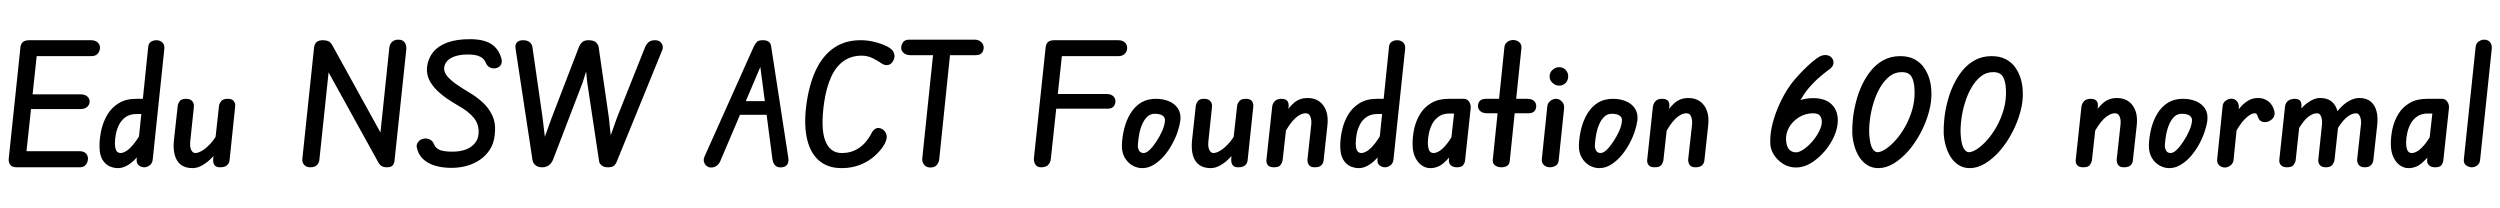 <svg xmlns="http://www.w3.org/2000/svg" xmlns:xlink="http://www.w3.org/1999/xlink" width="364.32" height="30.24"><path fill="black" d="M1.27 23.14L1.27 23.14L2.98 6.86Q3.05 6.34 3.36 6.10Q3.67 5.86 4.27 5.86L4.27 5.86L5.45 7.20L3.72 23.35L2.42 24.38Q1.78 24.38 1.50 24.02Q1.22 23.66 1.27 23.14ZM12.82 23.11L12.82 23.11Q12.82 23.59 12.52 23.99Q12.22 24.38 11.64 24.38L11.64 24.38L2.42 24.38L2.62 22.03L11.57 22.03Q12.19 22.03 12.50 22.34Q12.82 22.66 12.82 23.11ZM13.06 14.81L13.06 14.81Q13.06 15.24 12.72 15.56Q12.38 15.89 11.76 15.89L11.76 15.89L3.34 15.89L3.58 13.75L11.76 13.75Q12.34 13.75 12.70 14.04Q13.06 14.33 13.06 14.81ZM14.57 6.94L14.57 6.94Q14.57 7.42 14.26 7.80Q13.94 8.18 13.34 8.18L13.34 8.18L4.13 8.18L4.27 5.86L13.27 5.86Q13.87 5.86 14.22 6.17Q14.57 6.48 14.57 6.94ZM21 24.38L21 24.38Q20.57 24.38 20.21 24.08Q19.85 23.78 19.92 23.14L19.92 23.14L21.60 6.82Q21.65 6.29 22.02 6.07Q22.39 5.86 22.78 5.86L22.78 5.86Q23.30 5.86 23.65 6.18Q24 6.50 23.95 7.10L23.95 7.10L22.25 23.30Q22.18 23.83 21.79 24.11Q21.41 24.38 21 24.38ZM14.50 21.29L14.50 21.29Q14.50 20.14 14.77 18.92Q15.05 17.71 15.66 16.69Q16.27 15.67 17.30 15.04Q18.34 14.40 19.85 14.40L19.85 14.40L21.41 14.40L21.19 16.61L19.97 16.61Q18.96 16.61 18.32 17.05Q17.69 17.50 17.35 18.17Q17.02 18.84 16.88 19.56Q16.75 20.28 16.75 20.88L16.75 20.88Q16.75 21.58 16.94 21.94Q17.14 22.30 17.59 22.30L17.59 22.30Q17.93 22.30 18.42 22.00Q18.91 21.70 19.52 20.94Q20.14 20.18 20.83 18.86L20.83 18.86L20.54 22.18Q20.11 22.80 19.57 23.33Q19.03 23.86 18.42 24.18Q17.81 24.50 17.18 24.50L17.18 24.50Q16.56 24.50 15.94 24.22Q15.31 23.93 14.90 23.22Q14.50 22.51 14.50 21.29ZM32.06 24.38L32.06 24.38Q31.49 24.38 31.26 24.06Q31.03 23.74 31.06 23.18L31.06 23.18L31.92 15.38Q31.97 15.07 32.23 14.74Q32.50 14.40 33.19 14.40L33.19 14.40Q33.84 14.40 34.08 14.75Q34.32 15.10 34.27 15.53L34.27 15.53L33.46 23.30Q33.41 23.81 33.07 24.10Q32.74 24.38 32.06 24.38ZM28.06 24.50L28.06 24.50Q27.02 24.50 26.38 24.02Q25.73 23.54 25.48 22.63Q25.22 21.72 25.34 20.50L25.34 20.50L25.90 15.41Q25.94 15.10 26.18 14.75Q26.42 14.40 27.10 14.40L27.10 14.40Q27.74 14.40 28.03 14.76Q28.32 15.12 28.25 15.60L28.25 15.60L27.72 20.64Q27.65 21.41 27.86 21.85Q28.08 22.30 28.46 22.30L28.46 22.30Q28.87 22.30 29.42 21.98Q29.98 21.67 30.64 20.96Q31.30 20.26 31.92 19.08L31.92 19.08L31.66 22.10Q31.18 22.73 30.58 23.28Q29.98 23.83 29.33 24.17Q28.68 24.50 28.06 24.50ZM55.13 23.66L55.13 23.66L46.46 7.97L47.06 5.86Q47.52 5.86 47.87 6.02Q48.22 6.19 48.43 6.60L48.43 6.60L56.50 21.22L56.38 24.38Q55.92 24.38 55.62 24.20Q55.32 24.02 55.13 23.66ZM45.24 24.38L45.24 24.38Q44.66 24.38 44.34 24.04Q44.02 23.69 44.06 23.16L44.06 23.16L45.77 6.91Q45.84 6.38 46.15 6.12Q46.46 5.86 47.06 5.86L47.06 5.86L48.22 7.37L46.54 23.30Q46.51 23.71 46.19 24.05Q45.86 24.38 45.24 24.38ZM58.06 5.78L58.06 5.78Q58.68 5.78 58.97 6.18Q59.26 6.58 59.21 7.20L59.21 7.20L57.50 23.35Q57.48 23.76 57.25 24.07Q57.02 24.38 56.38 24.38L56.38 24.38L55.18 21.82L56.74 6.91Q56.81 6.38 57.16 6.08Q57.50 5.78 58.06 5.78ZM65.83 24.46L65.83 24.46Q63.70 24.46 62.40 23.72Q61.10 22.99 60.77 21.62L60.77 21.62Q60.62 21.17 60.88 20.77Q61.13 20.38 61.54 20.26L61.54 20.26Q62.02 20.09 62.53 20.28Q63.05 20.47 63.26 21.05L63.26 21.05Q63.46 21.55 64.03 21.83Q64.61 22.10 65.95 22.10L65.95 22.10Q66.96 22.10 67.79 21.82Q68.62 21.53 69.14 20.94Q69.67 20.35 69.74 19.51L69.74 19.51Q69.86 18.24 69.10 17.24Q68.33 16.25 66.72 15.36L66.72 15.36Q65.98 14.93 65.16 14.38Q64.34 13.82 63.64 13.13Q62.93 12.43 62.53 11.60Q62.14 10.78 62.23 9.77L62.23 9.77Q62.38 8.52 63.11 7.61Q63.84 6.70 65.18 6.20Q66.53 5.71 68.47 5.71L68.47 5.71Q70.49 5.71 71.57 6.40Q72.65 7.08 73.06 8.50L73.06 8.50Q73.20 8.98 73.04 9.35Q72.89 9.72 72.43 9.89L72.43 9.89Q71.88 10.06 71.44 9.85Q70.99 9.65 70.78 9.12L70.78 9.12Q70.58 8.57 69.97 8.26Q69.36 7.94 68.16 7.94L68.16 7.94Q66.67 7.94 65.76 8.44Q64.85 8.93 64.73 9.86L64.73 9.86Q64.66 10.49 65.18 11.11Q65.71 11.74 66.56 12.32Q67.42 12.91 68.35 13.46L68.35 13.46Q69.38 14.06 70.31 14.89Q71.23 15.72 71.76 16.87Q72.29 18.02 72.10 19.63L72.10 19.63Q71.98 20.88 71.40 21.78Q70.82 22.68 69.95 23.28Q69.07 23.88 68.02 24.17Q66.96 24.46 65.83 24.46ZM96.50 7.32L89.90 23.50Q89.74 23.93 89.46 24.16Q89.18 24.38 88.58 24.38L88.58 24.38L88.70 20.57L89.90 17.18L94.06 6.74Q94.20 6.43 94.52 6.14Q94.85 5.86 95.45 5.86L95.45 5.86Q96.14 5.86 96.43 6.34Q96.72 6.82 96.50 7.32L96.50 7.32ZM77.59 23.26L77.59 23.26L75.12 7.01Q75.05 6.46 75.35 6.16Q75.65 5.86 76.22 5.86L76.22 5.86Q76.85 5.86 77.20 6.16Q77.54 6.46 77.59 6.86L77.59 6.86L79.06 17.09L79.56 21.26L78.98 24.38Q78.41 24.38 78.04 24.08Q77.66 23.78 77.59 23.26ZM84.91 12.02L80.59 23.28Q80.38 23.78 79.99 24.08Q79.61 24.38 78.98 24.38L78.98 24.38L78.98 21.10L80.40 17.16L84.38 6.82Q84.55 6.41 84.86 6.13Q85.18 5.86 85.78 5.86L85.78 5.86L85.66 9.62L84.91 12.02ZM87.31 23.52L87.31 23.52L85.58 12.05L85.32 9.50L85.78 5.86Q86.45 5.86 86.80 6.13Q87.14 6.41 87.24 6.86L87.24 6.86L88.73 17.16L89.09 20.59L88.58 24.38Q88.03 24.38 87.70 24.12Q87.36 23.86 87.31 23.52ZM103.27 24.36L103.27 24.36Q102.84 24.19 102.64 23.74Q102.43 23.28 102.72 22.70L102.72 22.70L109.87 6.74Q110.09 6.29 110.34 6.07Q110.59 5.86 111.17 5.86L111.17 5.86Q111.72 5.86 112.01 6.07Q112.30 6.29 112.37 6.70L112.37 6.70L110.93 9.46L104.95 23.52Q104.71 24.05 104.23 24.28Q103.75 24.50 103.27 24.36ZM112.70 16.73L106.82 16.73L107.66 14.74L112.42 14.74L112.70 16.73ZM113.98 24.38L113.98 24.38Q113.35 24.46 113.00 24.14Q112.66 23.83 112.56 23.16L112.56 23.16L110.76 9.43L112.37 6.70L114.86 22.87Q114.98 23.52 114.76 23.92Q114.53 24.31 113.98 24.38ZM122.64 24.50L122.64 24.50Q120.53 24.50 119.23 23.29Q117.94 22.08 117.53 19.87Q117.12 17.66 117.60 14.64L117.60 14.64Q118.06 11.83 119.06 9.88Q120.07 7.92 121.66 6.89Q123.24 5.86 125.40 5.86L125.40 5.86Q126.34 5.86 127.20 6.05Q128.06 6.24 128.76 6.53Q129.46 6.82 129.79 7.10L129.79 7.10Q130.15 7.34 130.31 7.85Q130.46 8.35 130.13 8.93L130.13 8.93Q129.82 9.43 129.36 9.48Q128.90 9.53 128.50 9.26L128.50 9.26Q128.04 8.93 127.25 8.52Q126.46 8.11 125.57 8.11L125.57 8.11Q124.01 8.11 122.89 8.93Q121.78 9.74 121.09 11.28Q120.41 12.82 120.10 14.93L120.10 14.93Q119.57 18.67 120.25 20.48Q120.94 22.30 122.66 22.30L122.66 22.30Q123.77 22.30 124.61 21.89Q125.45 21.48 126.04 20.82Q126.62 20.16 126.98 19.46L126.98 19.46Q127.22 18.94 127.63 18.73Q128.04 18.53 128.52 18.79L128.52 18.79Q129.02 19.06 129.18 19.62Q129.34 20.18 128.90 21L128.90 21Q128.42 21.86 127.52 22.68Q126.62 23.50 125.39 24Q124.15 24.50 122.64 24.50ZM135.58 24.41L135.58 24.41Q135.00 24.41 134.68 24.02Q134.35 23.64 134.40 23.09L134.40 23.09L136.08 6.98L138.55 6.98L136.87 23.23Q136.82 23.66 136.52 24.04Q136.22 24.41 135.58 24.41ZM131.33 6.94L131.33 6.94Q131.35 6.46 131.63 6.12Q131.90 5.78 132.48 5.78L132.48 5.78L142.03 5.78Q142.61 5.78 142.98 6.12Q143.35 6.46 143.35 6.94L143.35 6.94Q143.35 7.37 143.09 7.70Q142.82 8.04 142.20 8.04L142.20 8.04L132.65 8.04Q132.05 8.04 131.68 7.70Q131.30 7.37 131.33 6.94ZM151.70 24.38L151.70 24.38Q151.15 24.38 150.89 23.98Q150.62 23.57 150.67 23.06L150.67 23.06L152.38 6.89Q152.45 6.36 152.74 6.11Q153.02 5.86 153.65 5.86L153.65 5.86L154.85 7.20L153.14 23.11Q153.10 23.64 152.77 24.01Q152.45 24.38 151.70 24.38ZM162.55 14.76L162.55 14.76Q162.55 15.19 162.28 15.52Q162.00 15.84 161.38 15.84L161.38 15.84L152.54 15.84L152.78 13.70L161.28 13.70Q161.86 13.70 162.20 13.99Q162.55 14.28 162.55 14.76ZM164.26 6.98L164.26 6.98Q164.26 7.51 163.91 7.85Q163.56 8.18 162.98 8.18L162.98 8.18L153.34 8.18L153.67 5.86L162.96 5.86Q163.56 5.86 163.91 6.17Q164.26 6.48 164.26 6.98ZM166.44 24.50L166.44 24.50Q165.72 24.50 165.02 24.11Q164.33 23.71 163.90 22.96Q163.46 22.20 163.49 21.14L163.49 21.14Q163.54 19.87 163.85 18.67Q164.16 17.47 164.76 16.50Q165.36 15.53 166.27 14.96Q167.18 14.40 168.46 14.40L168.46 14.40Q169.51 14.40 170.36 14.76Q171.22 15.12 171.67 15.83Q172.13 16.54 172.01 17.57L172.01 17.57Q171.91 18.31 171.60 19.24Q171.29 20.16 170.77 21.08Q170.26 22.01 169.58 22.78Q168.91 23.54 168.12 24.02Q167.33 24.50 166.44 24.50ZM166.66 22.30L166.66 22.30Q167.06 22.30 167.56 21.82Q168.05 21.34 168.53 20.60Q169.01 19.87 169.36 19.09Q169.70 18.31 169.75 17.71L169.75 17.71Q169.85 17.16 169.45 16.87Q169.06 16.58 168.29 16.58L168.29 16.58Q167.64 16.58 167.20 17.00Q166.75 17.42 166.45 18.11Q166.15 18.79 166.01 19.58Q165.86 20.38 165.82 21.12L165.82 21.12Q165.79 21.55 165.98 21.92Q166.18 22.30 166.66 22.30ZM180.43 24.38L180.43 24.38Q179.86 24.38 179.63 24.06Q179.40 23.74 179.42 23.18L179.42 23.18L180.29 15.38Q180.34 15.07 180.60 14.74Q180.86 14.40 181.56 14.40L181.56 14.40Q182.21 14.40 182.45 14.75Q182.69 15.10 182.64 15.53L182.64 15.53L181.82 23.30Q181.78 23.81 181.44 24.10Q181.10 24.38 180.43 24.38ZM176.42 24.50L176.42 24.50Q175.39 24.50 174.74 24.02Q174.10 23.54 173.84 22.63Q173.59 21.72 173.71 20.50L173.71 20.50L174.26 15.41Q174.31 15.10 174.55 14.75Q174.79 14.40 175.46 14.40L175.46 14.40Q176.11 14.40 176.40 14.76Q176.69 15.12 176.62 15.60L176.62 15.60L176.09 20.64Q176.02 21.41 176.23 21.85Q176.45 22.30 176.83 22.30L176.83 22.30Q177.24 22.30 177.79 21.98Q178.34 21.67 179.00 20.96Q179.66 20.26 180.29 19.08L180.29 19.08L180.02 22.10Q179.54 22.73 178.94 23.28Q178.34 23.83 177.70 24.17Q177.05 24.50 176.42 24.50ZM185.64 24.38L185.64 24.38Q184.99 24.38 184.74 24.04Q184.49 23.69 184.56 23.23L184.56 23.23L185.38 15.67Q185.42 15.10 185.76 14.75Q186.10 14.40 186.70 14.40L186.70 14.40Q187.37 14.40 187.61 14.72Q187.85 15.05 187.78 15.60L187.78 15.60L186.91 23.38Q186.86 23.69 186.62 24.04Q186.38 24.38 185.64 24.38ZM191.57 24.38L191.57 24.38Q190.97 24.38 190.73 24.02Q190.49 23.66 190.54 23.18L190.54 23.18L191.09 18.14Q191.14 17.71 191.06 17.34Q190.99 16.97 190.81 16.74Q190.63 16.51 190.27 16.51L190.27 16.51Q189.50 16.51 188.68 17.30Q187.85 18.10 186.91 19.90L186.91 19.90L187.27 16.63Q187.78 15.65 188.60 14.96Q189.43 14.28 190.54 14.28L190.54 14.28Q191.57 14.28 192.26 14.78Q192.96 15.29 193.27 16.18Q193.58 17.06 193.44 18.29L193.44 18.29L192.89 23.35Q192.86 23.76 192.58 24.07Q192.29 24.38 191.57 24.38ZM201.82 24.38L201.82 24.38Q201.38 24.38 201.02 24.08Q200.66 23.78 200.74 23.14L200.74 23.14L202.42 6.82Q202.46 6.29 202.84 6.07Q203.21 5.86 203.59 5.86L203.59 5.86Q204.12 5.86 204.47 6.18Q204.82 6.50 204.77 7.10L204.77 7.10L203.06 23.30Q202.99 23.83 202.61 24.11Q202.22 24.38 201.82 24.38ZM195.31 21.29L195.31 21.29Q195.31 20.14 195.59 18.92Q195.86 17.71 196.48 16.69Q197.09 15.67 198.12 15.04Q199.15 14.40 200.66 14.40L200.66 14.40L202.22 14.40L202.01 16.61L200.78 16.61Q199.78 16.61 199.14 17.05Q198.50 17.50 198.17 18.17Q197.83 18.84 197.70 19.56Q197.57 20.28 197.57 20.88L197.57 20.88Q197.57 21.58 197.76 21.94Q197.95 22.30 198.41 22.30L198.41 22.30Q198.74 22.30 199.24 22.00Q199.73 21.70 200.34 20.94Q200.95 20.18 201.65 18.86L201.65 18.86L201.36 22.18Q200.93 22.80 200.39 23.33Q199.85 23.86 199.24 24.18Q198.62 24.50 198.00 24.50L198.00 24.50Q197.38 24.50 196.75 24.22Q196.13 23.93 195.72 23.22Q195.31 22.51 195.31 21.29ZM208.42 24.50L208.42 24.50Q207.74 24.50 207.16 24.08Q206.57 23.66 206.21 22.87Q205.85 22.08 205.85 20.95L205.85 20.95Q205.85 19.82 206.11 18.67Q206.38 17.52 206.98 16.56Q207.58 15.60 208.60 15Q209.62 14.40 211.15 14.40L211.15 14.40L212.69 14.40L212.45 16.54L211.25 16.54Q210.31 16.54 209.70 16.96Q209.09 17.38 208.74 18.02Q208.39 18.67 208.24 19.40Q208.08 20.14 208.08 20.71L208.08 20.71Q208.08 21.53 208.27 21.91Q208.46 22.30 208.90 22.30L208.90 22.30Q209.35 22.30 209.87 21.94Q210.38 21.58 210.95 20.84Q211.51 20.11 212.11 18.91L212.11 18.91L211.85 22.13Q211.22 23.02 210.37 23.76Q209.52 24.50 208.42 24.50ZM212.30 24.38L212.30 24.38Q211.68 24.38 211.38 24.04Q211.08 23.69 211.15 23.26L211.15 23.26L212.14 14.40L213.34 14.40Q213.79 14.40 214.08 14.81Q214.37 15.22 214.32 15.77L214.32 15.77L213.50 23.38Q213.48 23.69 213.25 24.04Q213.02 24.38 212.30 24.38ZM218.78 24.38L218.78 24.38Q218.30 24.38 217.90 24.12Q217.49 23.86 217.54 23.28L217.54 23.28L219.24 6.82Q219.29 6.41 219.65 6.12Q220.01 5.83 220.51 5.83L220.51 5.83Q221.04 5.83 221.41 6.16Q221.78 6.48 221.71 7.06L221.71 7.06L220.01 23.47Q219.96 23.98 219.61 24.18Q219.26 24.38 218.78 24.38ZM215.38 15.46L215.38 15.46Q215.38 15 215.66 14.70Q215.95 14.40 216.55 14.40L216.55 14.40L222.55 14.40Q223.20 14.40 223.54 14.70Q223.87 15 223.87 15.46L223.87 15.46Q223.87 15.91 223.60 16.21Q223.32 16.51 222.70 16.51L222.70 16.51L216.70 16.51Q216.10 16.51 215.74 16.21Q215.38 15.91 215.38 15.46ZM225.84 24.38L225.84 24.38Q225.36 24.38 224.99 24.05Q224.62 23.71 224.69 23.16L224.69 23.16L225.48 15.55Q225.53 15.02 225.92 14.71Q226.32 14.40 226.75 14.40L226.75 14.40Q227.23 14.40 227.62 14.80Q228.00 15.19 227.93 15.82L227.93 15.82L227.14 23.40Q227.09 23.93 226.68 24.16Q226.27 24.38 225.84 24.38ZM227.21 12.48L227.21 12.48Q226.68 12.48 226.25 12.08Q225.82 11.69 225.82 11.14L225.82 11.14Q225.82 10.56 226.25 10.18Q226.68 9.79 227.21 9.79L227.21 9.79Q227.78 9.79 228.16 10.18Q228.53 10.56 228.53 11.14L228.53 11.14Q228.53 11.69 228.16 12.08Q227.78 12.48 227.21 12.48ZM233.04 24.50L233.04 24.50Q232.32 24.50 231.62 24.11Q230.93 23.71 230.50 22.96Q230.06 22.20 230.09 21.14L230.09 21.14Q230.14 19.87 230.45 18.67Q230.76 17.47 231.36 16.50Q231.96 15.53 232.87 14.96Q233.78 14.40 235.06 14.40L235.06 14.40Q236.11 14.40 236.96 14.76Q237.82 15.12 238.27 15.83Q238.73 16.54 238.61 17.57L238.61 17.57Q238.51 18.31 238.20 19.24Q237.89 20.16 237.37 21.08Q236.86 22.01 236.18 22.78Q235.51 23.54 234.72 24.02Q233.93 24.50 233.04 24.50ZM233.26 22.30L233.26 22.30Q233.66 22.30 234.16 21.82Q234.65 21.34 235.13 20.60Q235.61 19.87 235.96 19.09Q236.30 18.31 236.35 17.71L236.35 17.71Q236.45 17.16 236.05 16.87Q235.66 16.58 234.89 16.58L234.89 16.58Q234.24 16.58 233.80 17.00Q233.35 17.42 233.05 18.11Q232.75 18.79 232.61 19.58Q232.46 20.38 232.42 21.12L232.42 21.12Q232.39 21.55 232.58 21.92Q232.78 22.30 233.26 22.30ZM241.13 24.38L241.13 24.38Q240.48 24.38 240.23 24.04Q239.98 23.69 240.05 23.23L240.05 23.23L240.86 15.67Q240.91 15.10 241.25 14.75Q241.58 14.40 242.18 14.40L242.18 14.40Q242.86 14.40 243.10 14.72Q243.34 15.05 243.26 15.60L243.26 15.60L242.40 23.38Q242.35 23.69 242.11 24.04Q241.87 24.38 241.13 24.38ZM247.06 24.38L247.06 24.38Q246.46 24.38 246.22 24.02Q245.98 23.66 246.02 23.18L246.02 23.18L246.58 18.14Q246.62 17.71 246.55 17.34Q246.48 16.97 246.30 16.74Q246.12 16.51 245.76 16.51L245.76 16.51Q244.99 16.51 244.16 17.30Q243.34 18.10 242.40 19.90L242.40 19.90L242.76 16.63Q243.26 15.65 244.09 14.96Q244.92 14.28 246.02 14.28L246.02 14.28Q247.06 14.28 247.75 14.78Q248.45 15.29 248.76 16.18Q249.07 17.06 248.93 18.29L248.93 18.29L248.38 23.35Q248.35 23.76 248.06 24.07Q247.78 24.38 247.06 24.38ZM260.09 20.88L257.98 20.88Q257.93 19.51 258.31 18.01Q258.70 16.51 259.37 15.06Q260.04 13.61 260.86 12.46L260.86 12.46Q261.19 11.98 261.72 11.38Q262.25 10.78 262.86 10.16Q263.47 9.55 264.07 9.04Q264.67 8.52 265.18 8.23L265.18 8.23Q265.61 8.02 265.99 8.02L265.99 8.02Q266.47 8.02 266.81 8.29Q267.14 8.57 267.19 9L267.19 9Q267.24 9.65 266.62 10.08L266.62 10.08Q265.22 11.11 264.35 12Q263.47 12.89 262.94 13.68L262.94 13.68Q262.06 15.05 261.40 16.22Q260.74 17.40 260.40 18.52Q260.06 19.63 260.09 20.88L260.09 20.88ZM261.74 24.41L261.74 24.41Q260.64 24.41 259.79 23.84Q258.94 23.28 258.46 22.48Q257.98 21.67 257.98 20.88L257.98 20.88L259.03 17.62Q259.39 16.73 260.12 15.97Q260.86 15.22 261.90 14.76Q262.94 14.30 264.22 14.30L264.22 14.30Q265.97 14.30 266.89 15.18Q267.82 16.06 267.82 17.54L267.82 17.54Q267.82 18.65 267.29 19.85Q266.76 21.05 265.87 22.08Q264.98 23.11 263.92 23.76Q262.85 24.41 261.74 24.41ZM261.72 22.20L261.72 22.20Q262.20 22.20 262.85 21.76Q263.50 21.31 264.10 20.62Q264.70 19.92 265.09 19.15Q265.49 18.38 265.49 17.74L265.49 17.74Q265.49 17.23 265.22 16.87Q264.96 16.51 264.22 16.51L264.22 16.51Q263.09 16.51 262.16 17.09Q261.24 17.66 260.72 18.56Q260.21 19.46 260.28 20.45L260.28 20.45Q260.35 21.38 260.74 21.79Q261.12 22.20 261.72 22.20ZM273.74 24.50L273.74 24.50Q272.83 24.50 272.14 24.07Q271.44 23.64 270.97 22.91Q270.50 22.18 270.24 21.28Q269.98 20.38 269.93 19.44L269.93 19.44Q269.90 18.50 270.02 17.32Q270.14 16.13 270.47 14.86Q270.79 13.58 271.34 12.40Q271.90 11.21 272.68 10.26Q273.46 9.31 274.51 8.75Q275.57 8.18 276.91 8.18L276.91 8.18Q278.14 8.18 279.00 8.64Q279.86 9.10 280.38 9.85Q280.90 10.61 281.16 11.48Q281.42 12.36 281.45 13.20L281.45 13.20Q281.54 14.69 281.11 16.27Q280.68 17.86 279.91 19.32Q279.14 20.78 278.14 21.95Q277.13 23.11 275.99 23.81Q274.85 24.50 273.74 24.50ZM273.60 22.18L273.60 22.18Q274.10 22.18 274.81 21.71Q275.52 21.24 276.28 20.39Q277.03 19.54 277.67 18.40Q278.30 17.26 278.69 15.90Q279.07 14.54 279.00 13.06L279.00 13.06Q278.95 11.83 278.56 11.17Q278.16 10.51 277.13 10.51L277.13 10.51Q276.14 10.51 275.36 11.12Q274.58 11.74 274.00 12.73Q273.41 13.73 273.04 14.94Q272.66 16.15 272.51 17.36Q272.35 18.58 272.40 19.56L272.40 19.56Q272.50 21 272.83 21.59Q273.17 22.18 273.60 22.18ZM287.06 24.50L287.06 24.50Q286.15 24.50 285.46 24.07Q284.76 23.64 284.29 22.91Q283.82 22.18 283.56 21.28Q283.30 20.38 283.25 19.44L283.25 19.44Q283.22 18.50 283.34 17.32Q283.46 16.13 283.79 14.86Q284.11 13.58 284.66 12.40Q285.22 11.21 286.00 10.26Q286.78 9.31 287.83 8.75Q288.89 8.18 290.23 8.18L290.23 8.18Q291.46 8.18 292.32 8.64Q293.18 9.10 293.70 9.85Q294.22 10.61 294.48 11.48Q294.74 12.36 294.77 13.20L294.77 13.20Q294.86 14.69 294.43 16.27Q294.00 17.86 293.23 19.32Q292.46 20.78 291.46 21.95Q290.45 23.11 289.31 23.81Q288.17 24.50 287.06 24.50ZM286.92 22.18L286.92 22.18Q287.42 22.18 288.13 21.71Q288.84 21.24 289.60 20.39Q290.35 19.54 290.99 18.40Q291.62 17.26 292.01 15.90Q292.39 14.54 292.32 13.06L292.32 13.06Q292.27 11.83 291.88 11.17Q291.48 10.51 290.45 10.51L290.45 10.51Q289.46 10.51 288.68 11.12Q287.90 11.74 287.32 12.73Q286.73 13.73 286.36 14.94Q285.98 16.15 285.83 17.36Q285.67 18.58 285.72 19.56L285.72 19.56Q285.82 21 286.15 21.59Q286.49 22.18 286.92 22.18ZM303.58 24.38L303.58 24.38Q302.93 24.38 302.68 24.04Q302.42 23.69 302.50 23.23L302.50 23.23L303.31 15.67Q303.36 15.10 303.70 14.75Q304.03 14.40 304.63 14.40L304.63 14.40Q305.30 14.40 305.54 14.72Q305.78 15.05 305.71 15.60L305.71 15.60L304.85 23.38Q304.80 23.69 304.56 24.04Q304.32 24.38 303.58 24.38ZM309.50 24.38L309.50 24.38Q308.90 24.38 308.66 24.02Q308.42 23.66 308.47 23.18L308.47 23.18L309.02 18.14Q309.07 17.71 309 17.34Q308.93 16.97 308.75 16.74Q308.57 16.51 308.21 16.51L308.21 16.51Q307.44 16.51 306.61 17.30Q305.78 18.10 304.85 19.90L304.85 19.90L305.21 16.63Q305.71 15.65 306.54 14.96Q307.37 14.28 308.47 14.28L308.47 14.28Q309.50 14.28 310.20 14.78Q310.90 15.29 311.21 16.18Q311.52 17.06 311.38 18.29L311.38 18.29L310.82 23.35Q310.80 23.76 310.51 24.07Q310.22 24.38 309.50 24.38ZM316.10 24.50L316.10 24.50Q315.38 24.50 314.69 24.11Q313.99 23.71 313.56 22.96Q313.13 22.20 313.15 21.14L313.15 21.14Q313.20 19.87 313.51 18.67Q313.82 17.47 314.42 16.50Q315.02 15.53 315.94 14.96Q316.85 14.40 318.12 14.40L318.12 14.40Q319.18 14.40 320.03 14.76Q320.88 15.12 321.34 15.83Q321.79 16.54 321.67 17.57L321.67 17.57Q321.58 18.31 321.26 19.24Q320.95 20.16 320.44 21.08Q319.92 22.01 319.25 22.78Q318.58 23.54 317.78 24.02Q316.99 24.50 316.10 24.50ZM316.32 22.30L316.32 22.30Q316.73 22.30 317.22 21.82Q317.71 21.34 318.19 20.60Q318.67 19.87 319.02 19.09Q319.37 18.31 319.42 17.71L319.42 17.71Q319.51 17.16 319.12 16.87Q318.72 16.58 317.95 16.58L317.95 16.58Q317.30 16.58 316.86 17.00Q316.42 17.42 316.12 18.11Q315.82 18.79 315.67 19.58Q315.53 20.38 315.48 21.12L315.48 21.12Q315.46 21.55 315.65 21.92Q315.84 22.30 316.32 22.30ZM324.22 24.41L324.22 24.41Q323.74 24.41 323.39 24.08Q323.04 23.76 323.11 23.18L323.11 23.18L323.90 15.46Q323.95 14.95 324.36 14.66Q324.77 14.38 325.18 14.38L325.18 14.38Q325.66 14.38 325.98 14.75Q326.30 15.12 326.26 15.74L326.26 15.74L325.49 23.33Q325.42 23.83 325.03 24.12Q324.65 24.41 324.22 24.41ZM330.67 17.66L330.67 17.66Q330.17 17.88 329.71 17.75Q329.26 17.62 329.09 17.16L329.09 17.16Q328.99 16.87 328.90 16.69Q328.80 16.51 328.56 16.51L328.56 16.51Q327.98 16.51 327.17 17.32Q326.35 18.12 325.44 19.90L325.44 19.90L325.78 16.51Q326.18 15.96 326.66 15.44Q327.14 14.93 327.74 14.60Q328.34 14.28 329.04 14.28L329.04 14.28Q329.93 14.28 330.55 14.76Q331.18 15.24 331.42 16.13L331.42 16.13Q331.56 16.63 331.36 17.03Q331.15 17.42 330.67 17.66ZM333.29 24.38L333.29 24.38Q332.71 24.38 332.41 24.08Q332.11 23.78 332.16 23.26L332.16 23.26L333 15.46Q333.10 14.93 333.48 14.66Q333.86 14.40 334.44 14.40L334.44 14.40Q334.99 14.40 335.22 14.72Q335.45 15.05 335.38 15.60L335.38 15.60L334.54 23.38Q334.49 23.69 334.24 24.04Q333.98 24.38 333.29 24.38ZM338.93 24.38L338.93 24.38Q338.30 24.38 338.04 24.02Q337.78 23.66 337.85 23.18L337.85 23.18L338.38 18.14Q338.42 17.76 338.36 17.39Q338.30 17.02 338.14 16.76Q337.97 16.51 337.68 16.51L337.68 16.51Q337.15 16.51 336.64 16.84Q336.12 17.16 335.62 17.82Q335.11 18.48 334.54 19.54L334.54 19.54L334.85 16.39Q335.26 15.86 335.78 15.38Q336.31 14.90 336.91 14.59Q337.51 14.28 338.11 14.28L338.11 14.28Q339.14 14.28 339.77 14.78Q340.39 15.29 340.63 16.18Q340.87 17.06 340.75 18.29L340.75 18.29L340.20 23.35Q340.15 23.66 339.89 24.02Q339.62 24.38 338.93 24.38ZM344.59 24.38L344.59 24.38Q343.99 24.38 343.73 24.02Q343.46 23.66 343.51 23.18L343.51 23.18L344.06 18.14Q344.11 17.76 344.04 17.39Q343.97 17.02 343.80 16.76Q343.63 16.51 343.37 16.51L343.37 16.51Q342.62 16.51 341.86 17.20Q341.09 17.88 340.18 19.54L340.18 19.54L340.49 16.39Q340.87 15.86 341.40 15.38Q341.93 14.90 342.55 14.59Q343.18 14.28 343.80 14.28L343.80 14.28Q344.83 14.28 345.46 14.78Q346.08 15.29 346.32 16.18Q346.56 17.06 346.42 18.29L346.42 18.29L345.86 23.35Q345.84 23.66 345.56 24.02Q345.29 24.38 344.59 24.38ZM350.98 24.50L350.98 24.50Q350.30 24.50 349.72 24.08Q349.13 23.66 348.77 22.87Q348.41 22.08 348.41 20.95L348.41 20.95Q348.41 19.82 348.67 18.67Q348.94 17.52 349.54 16.56Q350.14 15.60 351.16 15Q352.18 14.40 353.71 14.40L353.71 14.40L355.25 14.40L355.01 16.54L353.81 16.54Q352.87 16.54 352.26 16.96Q351.65 17.38 351.30 18.02Q350.95 18.67 350.80 19.40Q350.64 20.14 350.64 20.71L350.64 20.71Q350.64 21.53 350.83 21.91Q351.02 22.30 351.46 22.30L351.46 22.30Q351.91 22.30 352.43 21.94Q352.94 21.58 353.51 20.84Q354.07 20.11 354.67 18.91L354.67 18.91L354.41 22.13Q353.78 23.02 352.93 23.76Q352.08 24.50 350.98 24.50ZM354.86 24.38L354.86 24.38Q354.24 24.38 353.94 24.04Q353.64 23.69 353.71 23.26L353.71 23.26L354.70 14.40L355.90 14.40Q356.35 14.40 356.64 14.81Q356.93 15.22 356.88 15.77L356.88 15.77L356.06 23.38Q356.04 23.69 355.81 24.04Q355.58 24.38 354.86 24.38ZM360.22 24.38L360.22 24.38Q359.76 24.38 359.36 24.08Q358.97 23.78 359.06 23.14L359.06 23.14L360.77 6.82Q360.84 6.29 361.22 6.04Q361.61 5.78 362.02 5.78L362.02 5.78Q362.54 5.78 362.86 6.14Q363.17 6.50 363.12 7.10L363.12 7.10L361.42 23.30Q361.37 23.83 361.00 24.11Q360.62 24.38 360.22 24.38Z"/></svg>